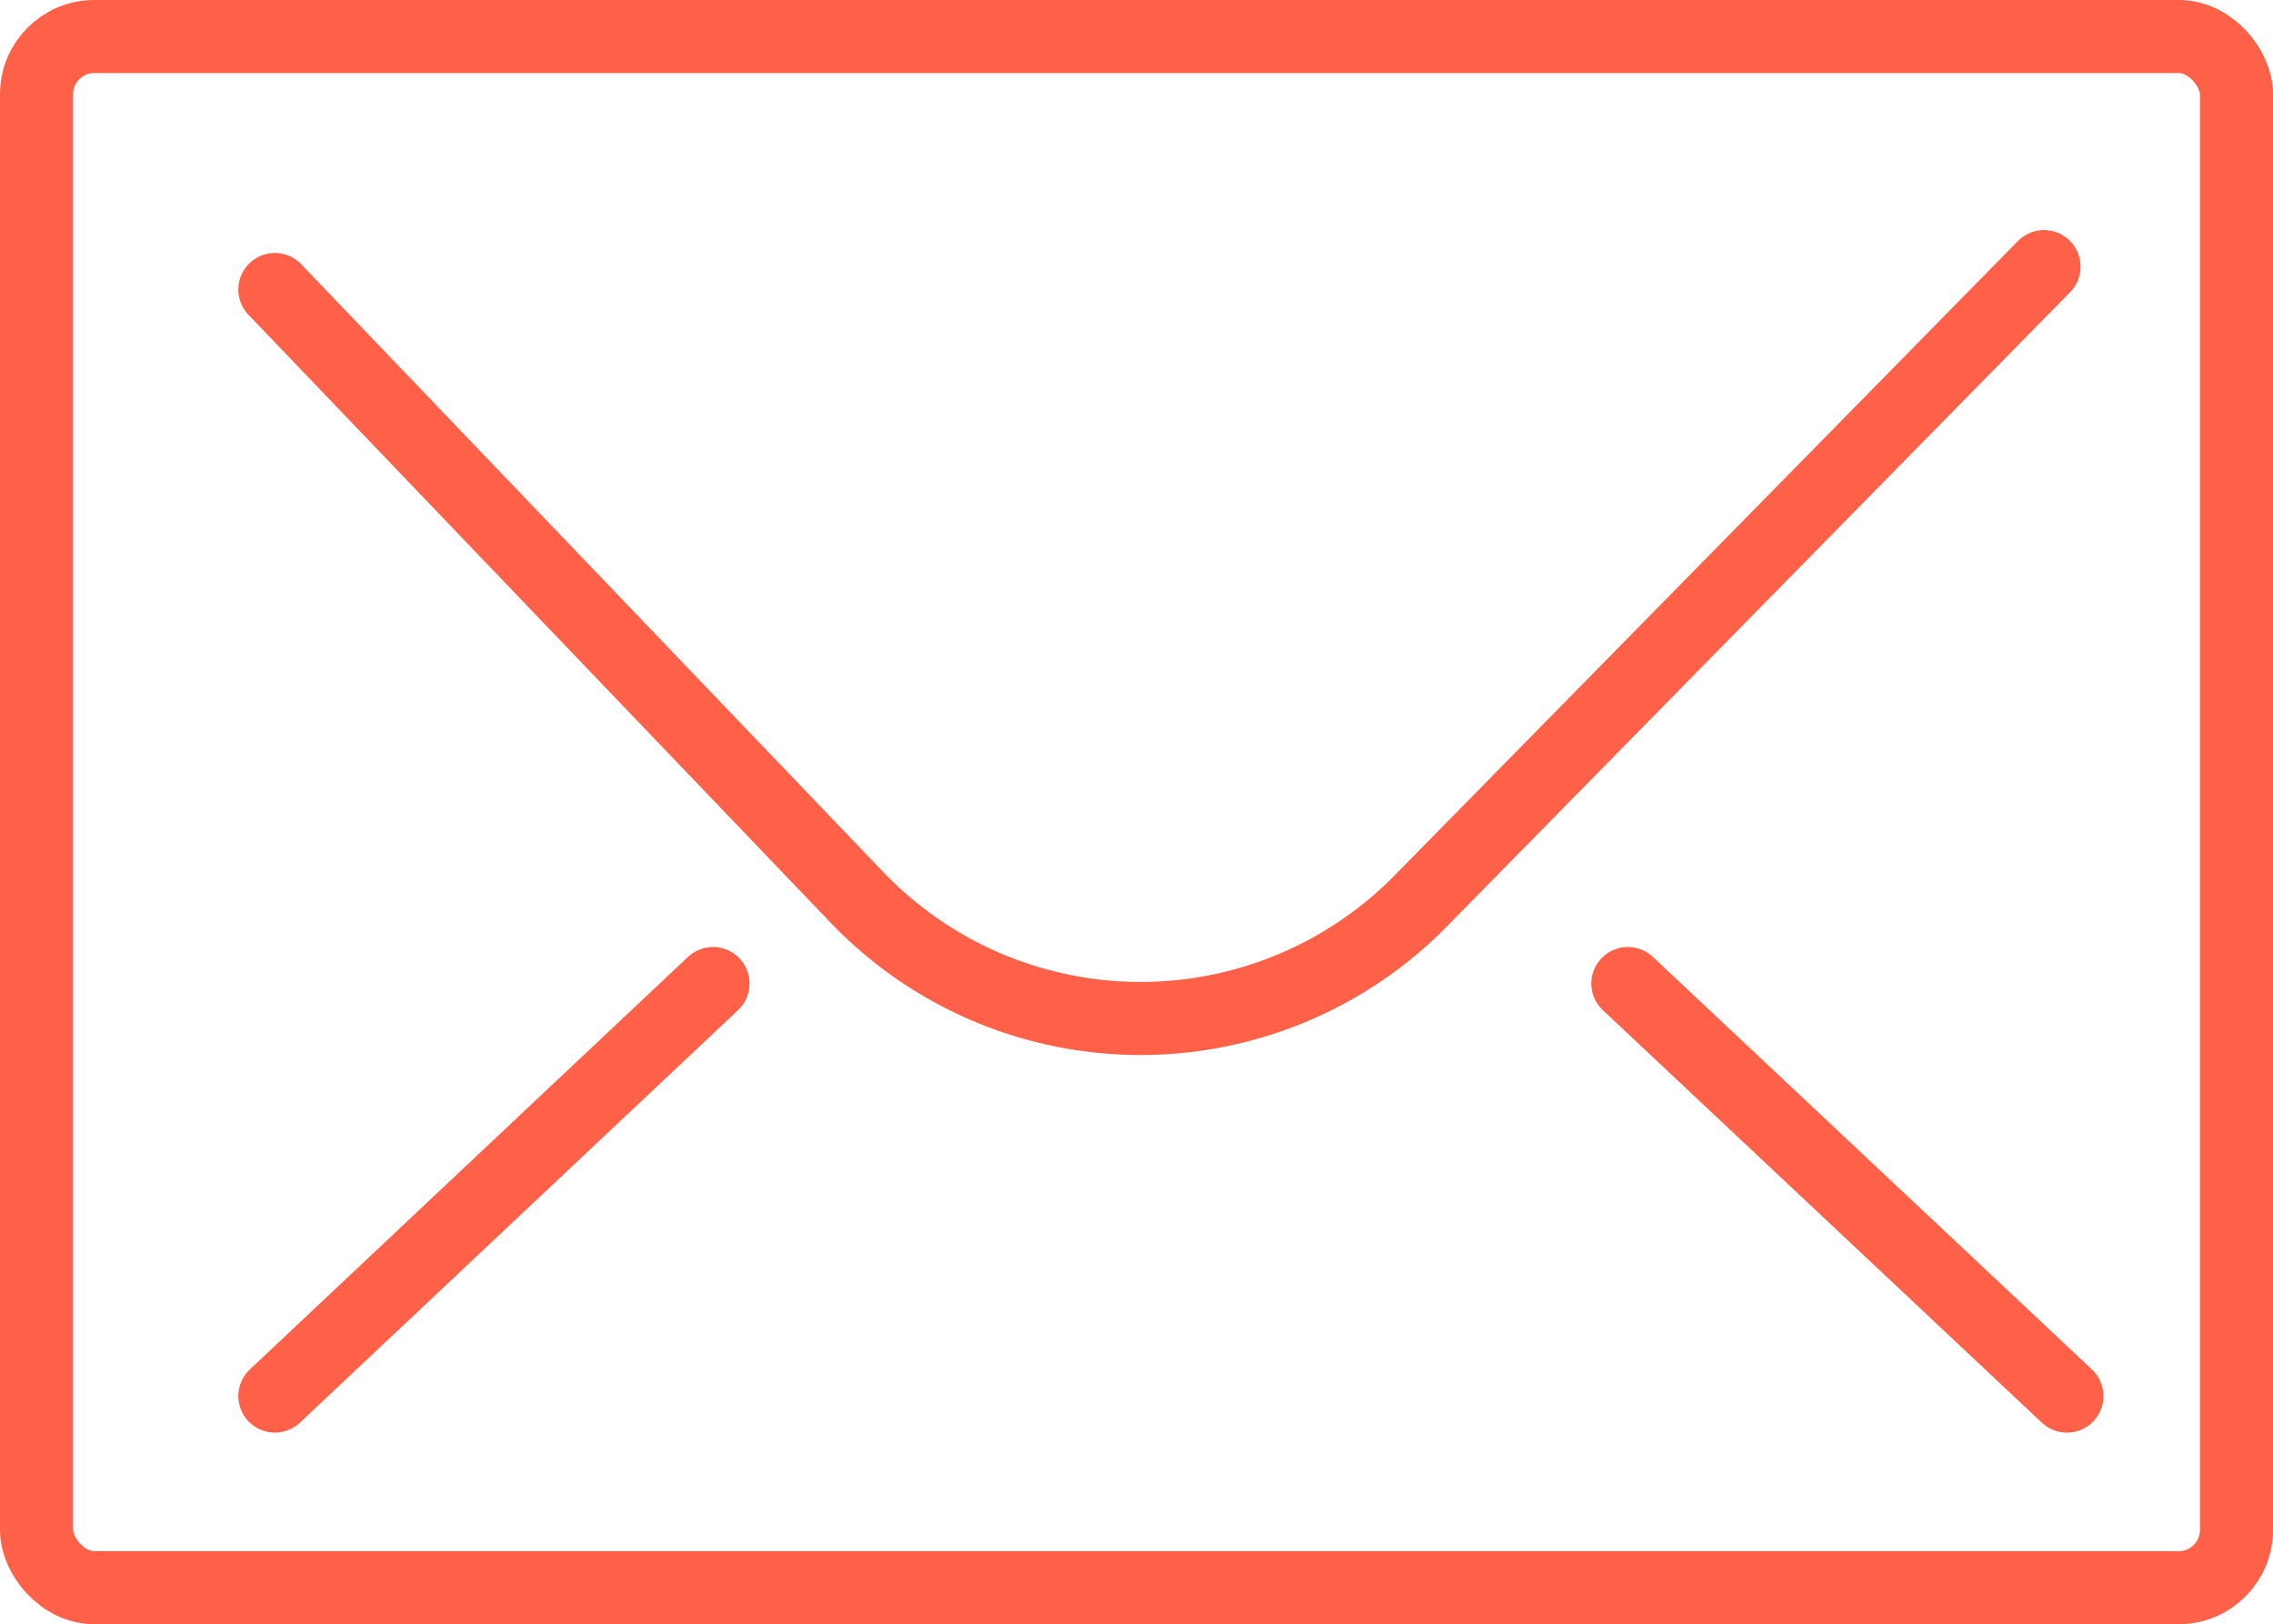 <svg id="Layer_2" data-name="Layer 2" xmlns="http://www.w3.org/2000/svg" width="62.232" height="44.464" viewBox="0 0 62.232 44.464">
  <rect id="Rectangle_19" data-name="Rectangle 19" width="60.232" height="42.464" rx="1.58" transform="translate(1 1)" fill="none" stroke="#fe6148" stroke-linecap="round" stroke-linejoin="round" stroke-width="2"/>
  <path id="Path_1955" data-name="Path 1955" d="M3.6,4.137,19.536,20.777a10.752,10.752,0,0,0,15.435.1L52.037,3.51" transform="translate(3.925 3.789)" fill="none" stroke="#fe6148" stroke-linecap="round" stroke-linejoin="round" stroke-width="2"/>
  <line id="Line_6" data-name="Line 6" x2="12.021" y2="11.294" transform="translate(44.568 26.925)" fill="none" stroke="#fe6148" stroke-linecap="round" stroke-linejoin="round" stroke-width="2"/>
  <line id="Line_7" data-name="Line 7" x1="11.996" y2="11.294" transform="translate(7.525 26.925)" fill="none" stroke="#fe6148" stroke-linecap="round" stroke-linejoin="round" stroke-width="2"/>
</svg>
